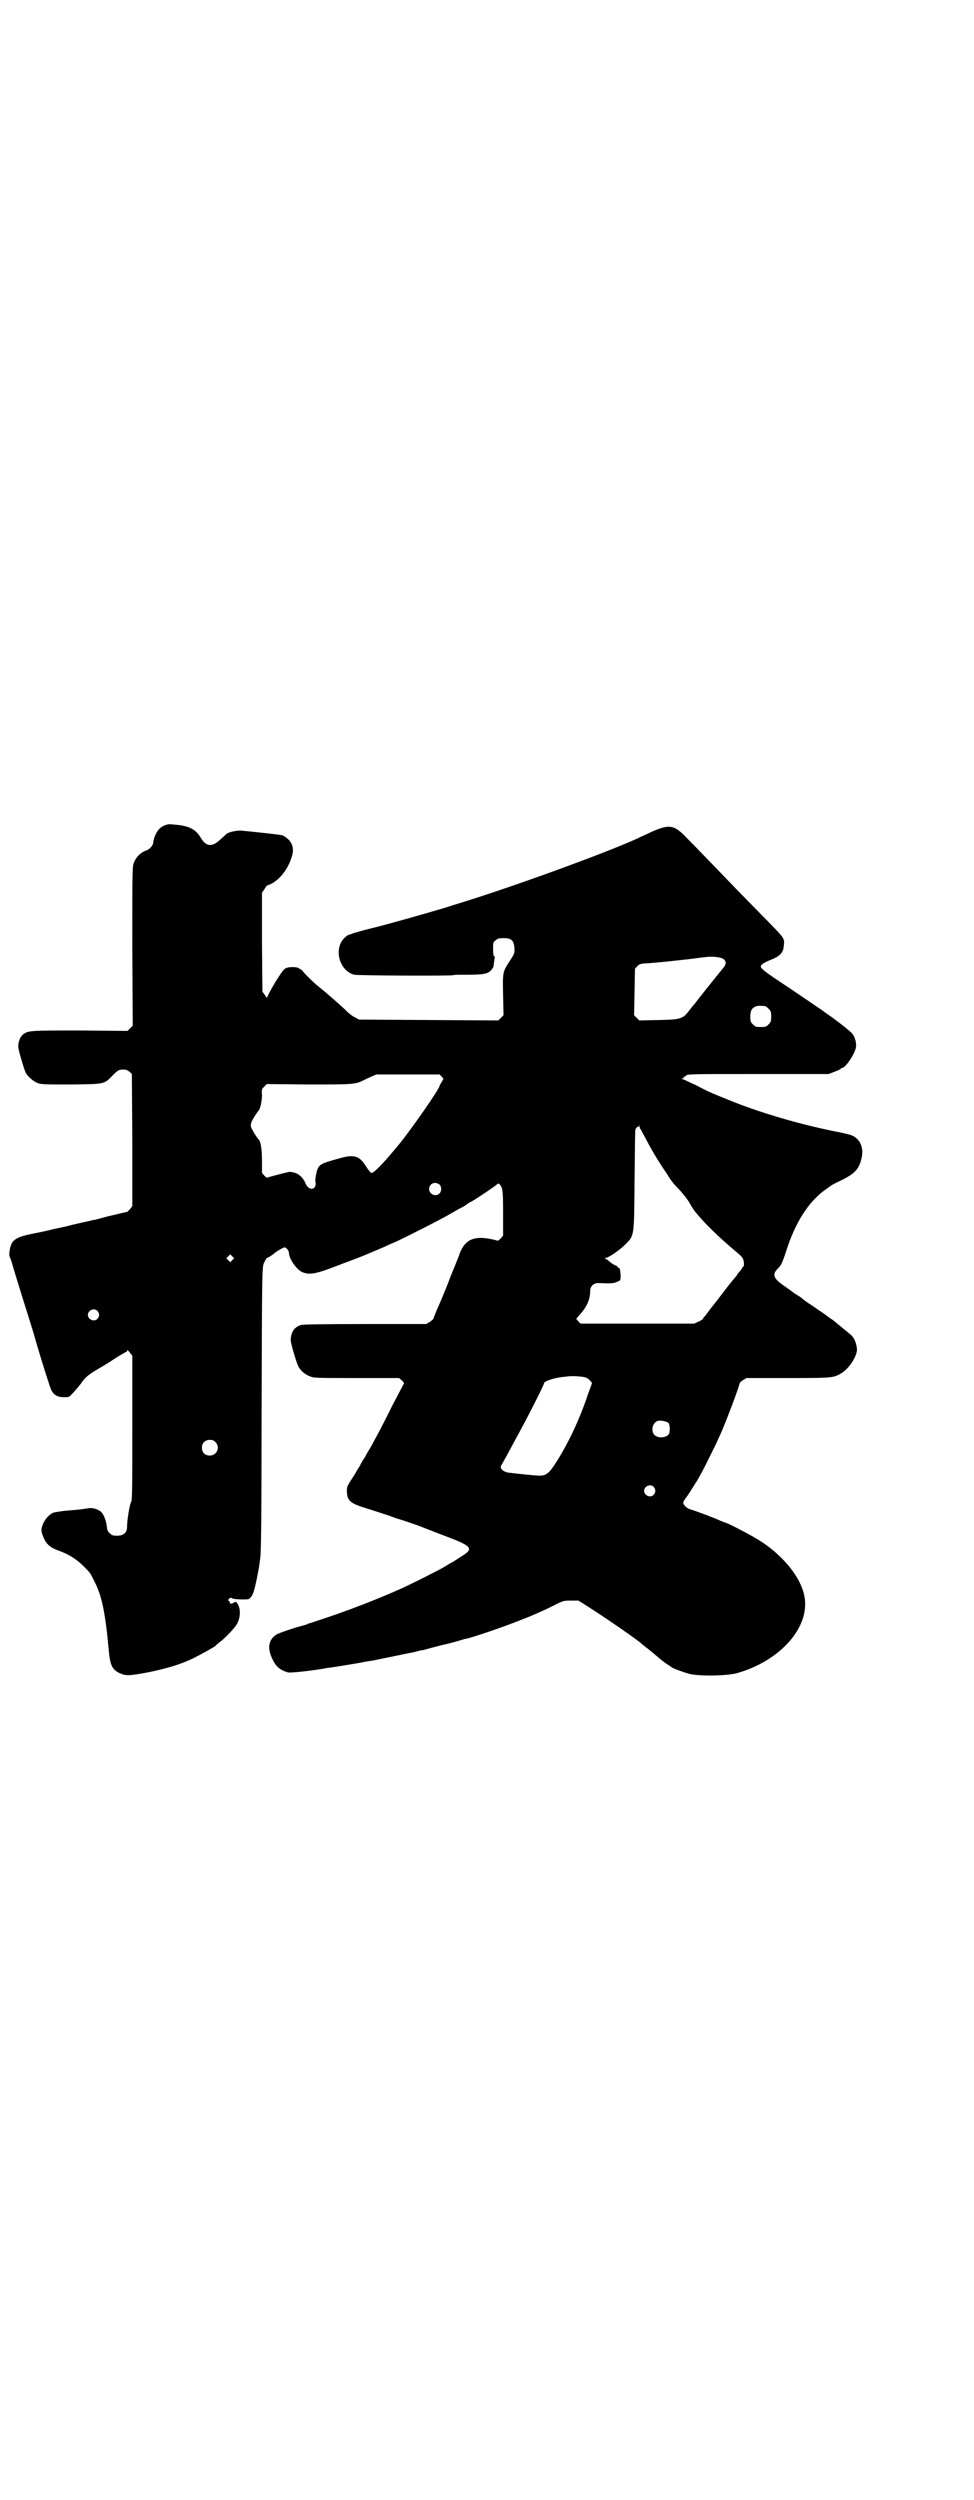 <?xml version="1.0" standalone="no"?>
<!DOCTYPE svg PUBLIC "-//W3C//DTD SVG 20010904//EN"
 "http://www.w3.org/TR/2001/REC-SVG-20010904/DTD/svg10.dtd">
<svg version="1.0" xmlns="http://www.w3.org/2000/svg"
 width="1119pt" height="2870pt" viewBox="0 0 1119 2870"
 preserveAspectRatio="xMidYMid meet">
<g transform="translate(0,2870) scale(0.5,-0.5)"
fill="#000000" stroke="none">
<path d="M381 3846 c-11 -4 -18 -10 -24 -23 -3 -7 -5 -15 -5 -18 0 -6 -9 -16
-17 -18 -11 -4 -22 -14 -27 -27 -4 -8 -4 -16 -4 -192 l1 -183 -6 -6 -6 -6
-109 1 c-115 0 -119 0 -131 -9 -6 -5 -11 -15 -11 -27 -1 -6 13 -52 17 -61 6
-10 18 -20 28 -24 9 -3 19 -3 77 -3 77 1 75 0 96 22 12 12 15 13 28 12 3 0 7
-3 10 -5 l5 -5 1 -152 0 -151 -5 -7 c-4 -4 -7 -7 -8 -7 -3 0 -10 -2 -44 -10
-15 -4 -29 -8 -31 -8 -2 0 -6 -1 -9 -2 -14 -3 -41 -9 -48 -11 -4 -1 -10 -3
-13 -3 -3 -1 -13 -3 -23 -5 -10 -3 -30 -7 -45 -10 -31 -6 -43 -11 -50 -21 -5
-8 -8 -26 -6 -32 1 -2 4 -9 6 -17 2 -7 12 -40 22 -72 26 -83 28 -89 32 -104
13 -45 33 -108 36 -114 6 -11 14 -16 29 -16 12 0 12 0 20 9 11 12 15 17 21 25
7 11 17 19 36 30 22 13 22 13 45 28 10 6 20 12 21 12 1 0 2 1 2 3 0 2 2 1 6
-4 l6 -8 0 -166 c0 -141 0 -167 -3 -170 -3 -5 -9 -41 -9 -56 0 -14 -8 -21 -23
-21 -10 0 -12 1 -17 6 -4 3 -6 8 -6 11 -1 14 -7 32 -14 38 -7 6 -20 10 -29 8
-14 -2 -18 -3 -44 -5 -16 -1 -32 -4 -36 -5 -10 -4 -20 -15 -25 -28 -3 -10 -4
-11 -1 -21 7 -21 15 -30 37 -38 25 -9 40 -19 56 -34 18 -18 17 -17 26 -35 18
-34 26 -73 34 -161 3 -34 8 -44 26 -52 13 -6 21 -6 68 3 42 9 69 17 99 31 18
9 47 25 52 29 2 2 6 6 9 8 9 6 32 29 39 40 10 15 11 38 2 50 -2 3 -3 4 -7 2
-5 -4 -10 -4 -10 0 0 1 -1 3 -2 3 -2 1 -2 2 0 5 3 3 5 3 8 1 4 -2 25 -3 35 -2
5 0 11 8 14 18 5 16 10 44 12 55 1 6 2 15 3 22 2 8 3 114 3 290 1 398 1 378 7
390 2 5 5 9 6 9 2 0 14 8 16 10 2 3 21 14 24 14 4 0 10 -8 10 -13 0 -13 18
-39 31 -44 17 -7 32 -4 88 18 7 3 20 7 29 11 20 7 47 19 73 30 10 5 22 10 27
12 19 9 99 49 121 62 12 7 26 15 31 17 5 3 10 7 12 8 2 2 4 3 5 3 2 0 55 35
60 40 4 3 5 3 7 1 7 -9 8 -13 8 -66 l0 -52 -6 -7 c-3 -3 -6 -5 -7 -5 0 1 -9 3
-20 5 -35 6 -54 -3 -66 -32 -2 -7 -12 -31 -21 -53 -8 -22 -21 -53 -28 -69 -7
-15 -12 -29 -12 -30 0 0 -4 -4 -8 -7 l-9 -5 -140 0 c-100 0 -142 -1 -147 -2
-16 -5 -23 -16 -24 -34 -1 -6 13 -52 17 -60 5 -11 16 -20 27 -24 9 -4 15 -4
108 -4 l97 0 7 -6 c3 -3 5 -6 4 -7 -1 -1 -12 -23 -26 -49 -26 -53 -39 -76 -51
-98 -5 -8 -9 -15 -9 -15 0 -1 -3 -6 -7 -12 -4 -6 -7 -12 -7 -12 0 -1 -2 -4 -4
-7 -2 -3 -5 -8 -7 -12 -2 -4 -8 -12 -12 -19 -7 -11 -8 -13 -8 -23 1 -23 7 -28
54 -42 19 -6 40 -13 46 -15 7 -3 16 -6 20 -7 7 -2 37 -12 50 -17 2 -1 23 -9
46 -18 73 -27 77 -32 48 -50 -6 -4 -14 -9 -17 -11 -3 -2 -7 -4 -9 -5 -2 -1
-11 -7 -20 -12 -13 -7 -58 -30 -90 -45 -15 -7 -74 -32 -102 -42 -15 -6 -30
-11 -32 -12 -7 -3 -70 -24 -76 -26 -4 -1 -8 -2 -9 -3 -1 -1 -5 -2 -9 -3 -20
-5 -55 -17 -62 -21 -17 -11 -21 -29 -11 -52 9 -21 18 -29 38 -35 7 -1 47 3 83
9 3 1 12 2 19 3 14 2 15 2 56 9 16 3 32 6 35 6 15 3 87 18 98 20 7 2 14 4 17
4 6 1 7 2 46 12 15 3 32 8 39 10 6 2 13 4 14 4 14 2 98 31 134 46 16 6 22 9
36 15 2 1 16 7 30 14 25 13 26 13 43 13 l17 0 16 -10 c46 -29 124 -83 129 -89
1 -1 5 -4 10 -8 12 -9 17 -14 27 -22 4 -4 13 -11 19 -15 6 -4 12 -8 13 -9 4
-3 26 -11 40 -15 23 -6 84 -5 109 1 104 29 174 111 155 183 -11 44 -53 92
-105 124 -23 14 -72 39 -75 39 -1 0 -5 2 -11 4 -12 6 -58 23 -68 26 -9 2 -18
10 -18 16 0 2 3 7 6 11 4 5 10 14 14 21 5 7 9 15 11 17 9 16 14 24 29 55 10
20 18 36 18 37 0 0 3 7 7 15 13 29 43 109 44 116 0 2 3 6 8 9 l8 5 94 0 c102
0 106 0 124 11 19 11 38 42 36 57 -2 15 -7 26 -16 33 -3 2 -8 7 -11 9 -3 2 -8
7 -12 10 -4 3 -9 7 -11 9 -2 2 -8 6 -14 10 -5 4 -16 12 -24 17 -8 6 -19 13
-25 17 -6 4 -11 8 -12 9 -1 1 -6 5 -13 9 -7 4 -13 9 -14 10 -2 1 -7 5 -13 9
-28 19 -31 28 -15 43 5 5 9 12 18 40 20 63 50 110 86 137 6 4 11 8 13 9 1 2
12 8 25 14 33 16 42 26 48 49 7 26 -2 48 -24 56 -3 1 -15 4 -25 6 -88 17 -184
45 -257 75 -45 18 -50 21 -75 34 -14 6 -27 13 -29 13 -4 1 -4 2 0 2 2 0 3 1 2
2 -1 1 0 2 2 2 1 0 3 1 3 2 2 4 10 4 169 4 l159 0 13 5 c8 3 14 6 15 7 0 1 1
2 3 2 8 0 31 35 32 49 1 10 -3 23 -9 30 -4 5 -29 25 -53 42 -6 4 -13 9 -14 10
-1 1 -34 23 -72 49 -77 51 -77 51 -65 60 3 2 10 5 14 7 24 9 32 17 33 34 2 16
2 16 -35 54 -16 16 -39 40 -51 52 -23 23 -104 108 -136 140 -30 32 -41 33 -82
15 -14 -7 -29 -13 -32 -15 -77 -35 -292 -113 -410 -149 -7 -2 -22 -7 -35 -11
-37 -11 -124 -36 -165 -46 -21 -5 -41 -11 -44 -12 -4 -2 -8 -3 -9 -3 -1 0 -6
-3 -10 -7 -26 -24 -13 -76 22 -85 9 -2 224 -3 228 -1 1 1 15 1 31 1 38 0 48 2
55 10 3 3 6 8 6 9 1 8 2 18 3 20 0 2 0 3 -2 4 -1 0 -2 6 -2 16 0 14 0 16 6 20
4 4 7 5 18 5 18 0 23 -5 25 -21 1 -14 0 -15 -13 -35 -14 -22 -14 -23 -13 -75
l1 -46 -6 -6 -6 -6 -160 1 -160 1 -9 5 c-5 2 -16 10 -23 18 -15 14 -53 47 -65
56 -9 8 -28 26 -33 33 -3 3 -5 5 -5 4 0 -1 -1 -1 -2 1 -2 4 -23 5 -31 1 -5 -2
-10 -9 -25 -33 -10 -17 -18 -32 -18 -34 0 -2 -2 0 -5 5 l-6 8 -1 113 0 114 6
9 c3 5 6 9 6 8 0 0 3 1 8 3 22 11 41 36 49 65 5 16 1 30 -11 40 -5 4 -10 7
-11 7 -1 0 -4 1 -6 1 -3 1 -58 7 -90 10 -10 0 -27 -3 -33 -8 -1 -1 -6 -6 -11
-10 -21 -21 -35 -20 -48 2 -11 18 -25 26 -53 29 -20 2 -19 2 -27 0z m1269
-304 c17 -2 22 -12 13 -23 -19 -23 -53 -66 -57 -71 -3 -4 -7 -9 -10 -13 -3 -3
-9 -11 -13 -16 -14 -18 -18 -20 -70 -21 l-44 -1 -6 6 -6 6 1 53 1 54 5 5 c4 5
7 6 17 7 14 0 100 9 127 13 23 3 30 3 42 1z m108 -112 c1 0 5 -3 8 -6 5 -5 6
-7 6 -18 0 -11 -1 -13 -6 -18 -6 -6 -7 -6 -18 -6 -11 0 -12 0 -18 6 -5 5 -6 7
-6 17 0 14 3 20 12 24 5 2 8 2 22 1z m-743 -162 l4 -5 -4 -7 c-3 -5 -5 -8 -5
-9 0 -7 -65 -100 -92 -133 -37 -45 -60 -69 -65 -67 -1 0 -7 7 -12 15 -15 24
-27 28 -59 19 -47 -13 -50 -14 -55 -34 -2 -9 -3 -18 -2 -21 3 -19 -16 -21 -23
-3 -5 12 -14 21 -24 24 -6 2 -13 3 -15 2 -14 -3 -48 -12 -49 -13 0 -1 -3 1 -6
4 l-6 7 0 28 c0 26 -3 45 -8 49 -1 1 -8 10 -13 20 -8 12 -6 18 8 39 2 3 4 6 5
7 4 3 8 23 8 35 -1 13 -1 14 5 20 l6 6 95 -1 c103 0 108 0 128 10 14 7 24 11
29 13 2 0 36 0 74 0 l71 0 5 -5z m457 -121 c1 -1 6 -11 12 -22 13 -25 29 -52
47 -78 13 -21 15 -23 33 -42 6 -7 16 -19 21 -28 5 -9 11 -18 13 -20 23 -28 55
-59 97 -94 5 -4 11 -10 12 -13 3 -6 3 -18 1 -18 -1 0 -2 -1 -2 -2 0 -1 -3 -5
-6 -9 -3 -3 -6 -7 -6 -7 0 -1 -2 -4 -4 -6 -3 -3 -15 -18 -28 -35 -12 -16 -23
-30 -24 -31 -1 -1 -5 -6 -10 -13 -5 -7 -9 -12 -10 -13 -1 0 -2 -1 -2 -3 0 -1
-5 -5 -10 -7 l-11 -5 -130 0 -131 0 -5 5 -5 6 7 8 c17 19 25 36 25 55 0 12 8
20 21 19 26 -1 33 -1 41 3 8 3 8 4 8 12 0 11 -2 21 -4 20 -1 -1 -2 0 -2 1 0 1
-3 4 -7 5 -4 2 -10 6 -13 9 -4 3 -8 6 -10 7 -2 0 -1 1 2 1 6 0 31 17 44 30 22
22 21 17 22 148 1 62 1 114 2 116 1 4 5 8 7 7 0 -1 1 0 1 2 0 3 1 2 1 -1 1 -3
2 -6 3 -7z m-462 -127 c5 -5 5 -15 0 -20 -9 -9 -24 -2 -24 10 0 8 6 14 14 14
3 0 8 -2 10 -4z m-476 -173 l-5 -5 -4 4 -5 5 4 4 5 5 4 -4 5 -5 -4 -4z m-310
-117 c5 -6 5 -12 0 -18 -7 -8 -22 -2 -22 9 0 11 15 17 22 9z m1113 -151 c9 -1
13 -3 18 -8 4 -4 6 -7 5 -7 0 -1 -4 -12 -9 -25 -18 -55 -46 -116 -78 -164 -12
-18 -20 -24 -35 -23 -8 0 -57 5 -71 7 -11 2 -20 10 -15 17 2 3 17 30 28 51 29
52 70 133 70 137 0 4 18 11 39 14 24 3 29 3 48 1z m199 -106 c4 -5 4 -23 0
-27 -8 -8 -24 -8 -32 -1 -10 10 -4 32 10 33 7 1 18 -2 22 -5z m-1041 -44 c12
-12 3 -31 -13 -31 -11 0 -18 7 -18 18 0 11 7 18 18 18 6 0 9 -1 13 -5z m1007
-103 c5 -6 5 -12 0 -18 -7 -8 -22 -2 -22 9 0 11 15 17 22 9z"/>
</g>
</svg>
